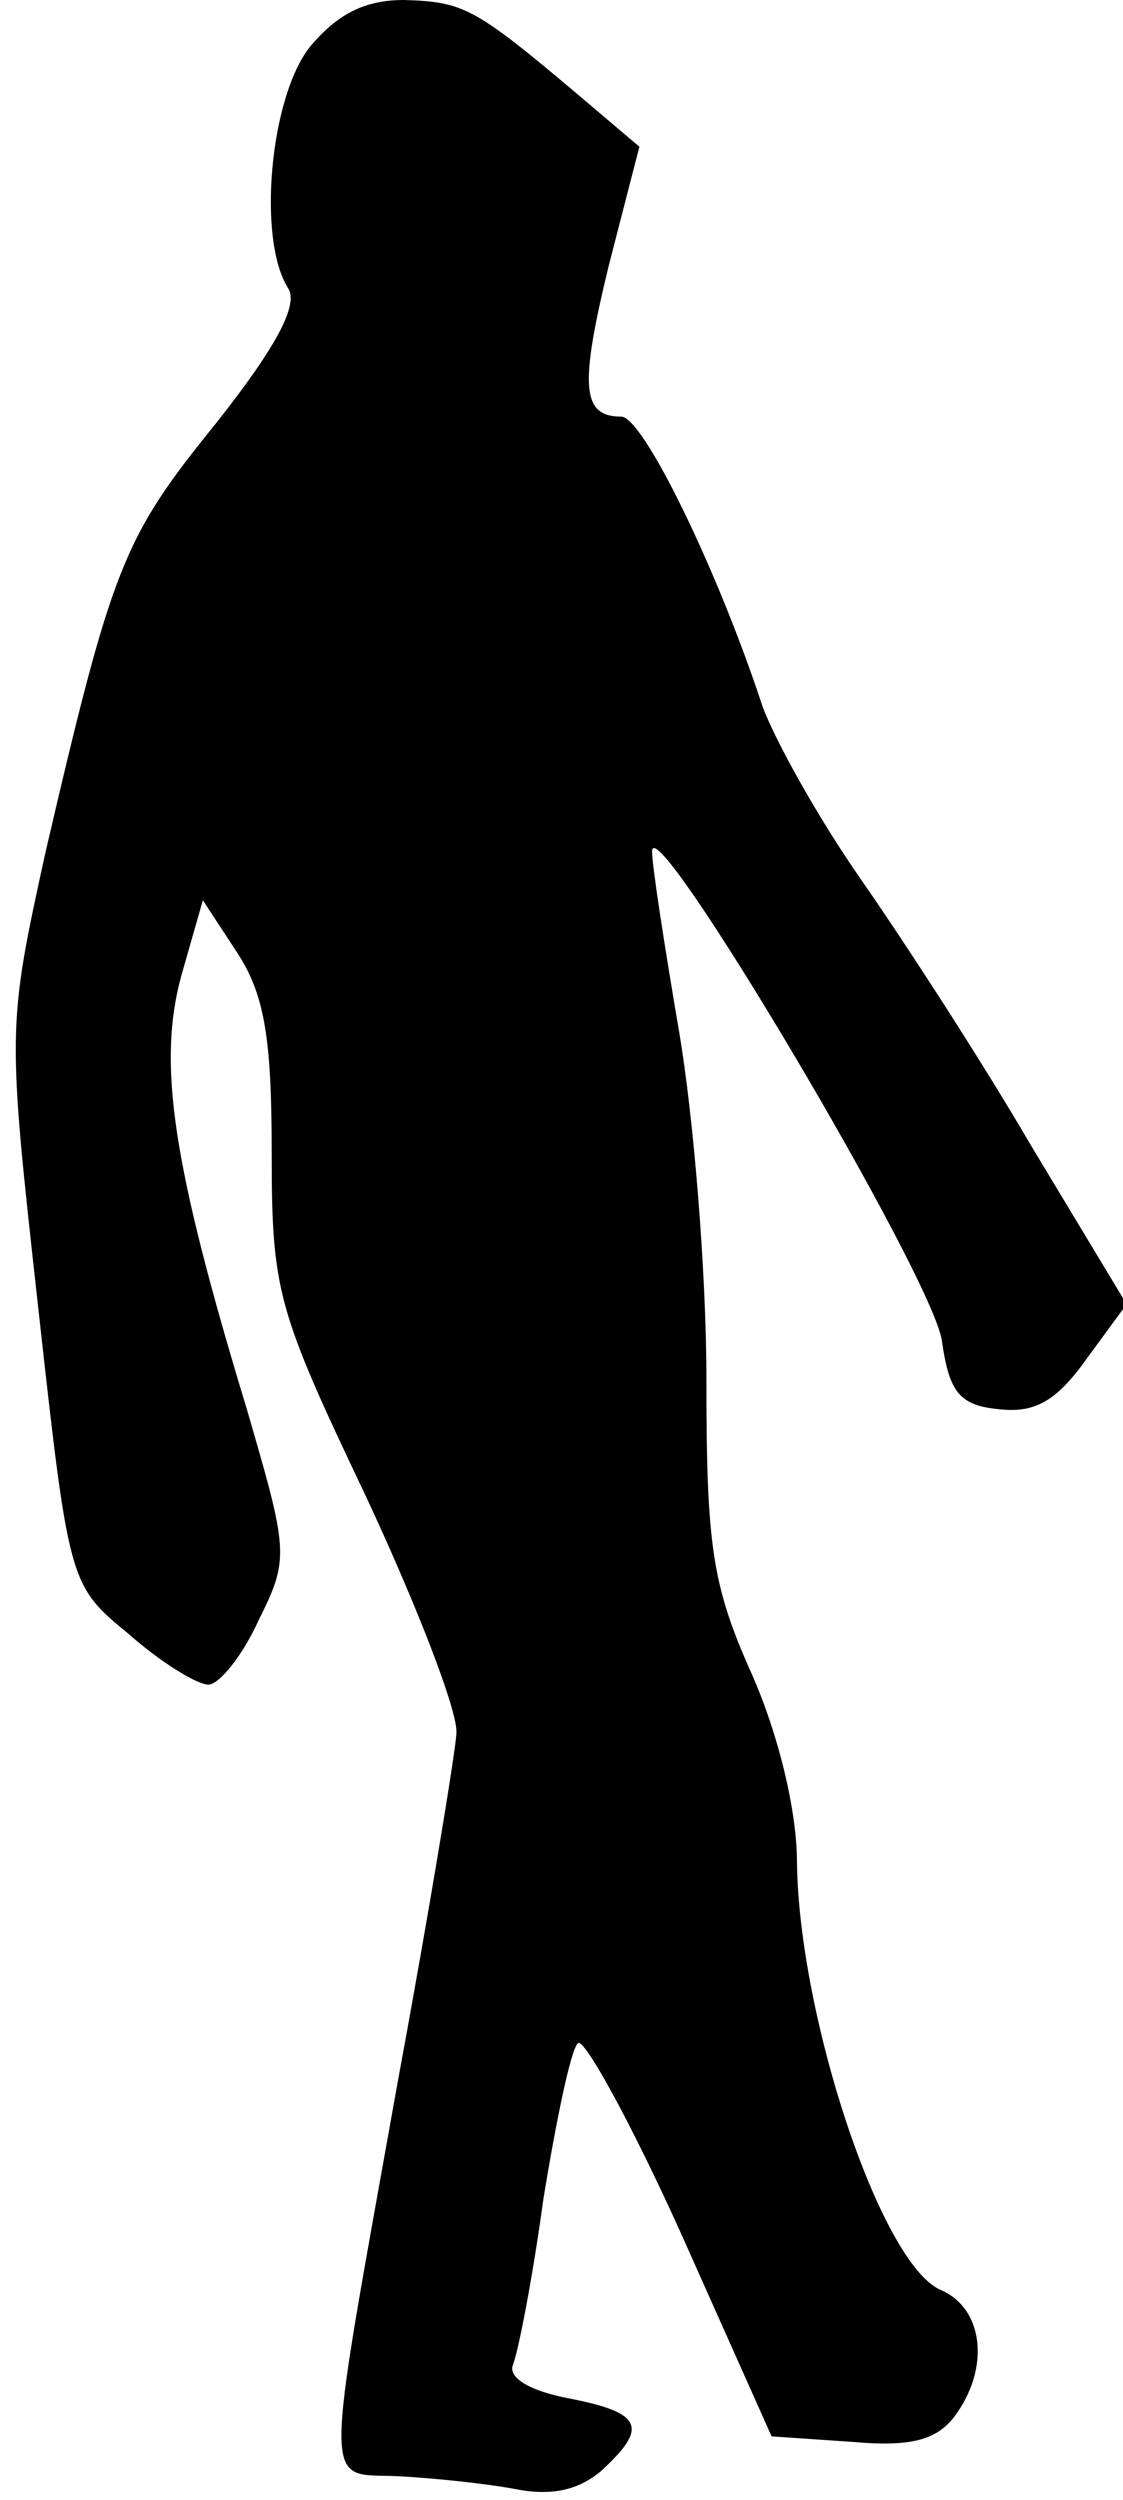 <?xml version="1.0" standalone="no"?>
<!DOCTYPE svg PUBLIC "-//W3C//DTD SVG 20010904//EN"
 "http://www.w3.org/TR/2001/REC-SVG-20010904/DTD/svg10.dtd">
<svg version="1.0" xmlns="http://www.w3.org/2000/svg"
 width="62pt" height="138pt" viewBox="0 0 62 138"
 preserveAspectRatio="xMidYMid meet">
<g transform="translate(0,138) scale(0.1,-0.1)"
fill="#000000" stroke="none">
<path fill="#000000" stroke="none" d="M171 1354 c-22 -28 -29 -106 -12 -133
6 -9 -6 -32 -40 -75 -51 -63 -57 -78 -94 -237 -21 -96 -21 -97 -4 -250 17
-153 17 -154 50 -181 18 -16 38 -28 44 -28 6 0 19 16 28 36 17 34 16 38 -7
117 -41 135 -49 190 -36 238 l12 42 19 -29 c15 -23 19 -47 19 -110 0 -77 3
-87 52 -190 28 -60 51 -119 50 -131 -1 -13 -15 -98 -32 -190 -42 -235 -42
-218 0 -220 19 -1 48 -4 64 -7 20 -4 35 -1 48 10 26 24 23 32 -18 40 -21 4
-33 11 -31 18 3 7 11 48 17 92 7 43 15 82 19 86 3 4 29 -43 57 -105 l50 -112
44 -3 c33 -3 47 1 57 14 20 27 16 60 -8 70 -33 15 -78 151 -79 236 0 28 -10
70 -25 104 -22 49 -25 71 -25 163 0 58 -7 144 -15 191 -8 47 -15 92 -15 100 0
26 154 -233 160 -270 4 -29 10 -36 32 -38 19 -2 31 4 48 28 l22 30 -53 88
c-28 48 -71 114 -94 147 -23 33 -47 76 -54 95 -25 76 -66 160 -78 160 -22 0
-23 17 -7 83 l17 66 -33 28 c-58 49 -64 52 -97 53 -22 0 -37 -8 -52 -26z"/>
</g>
</svg>
